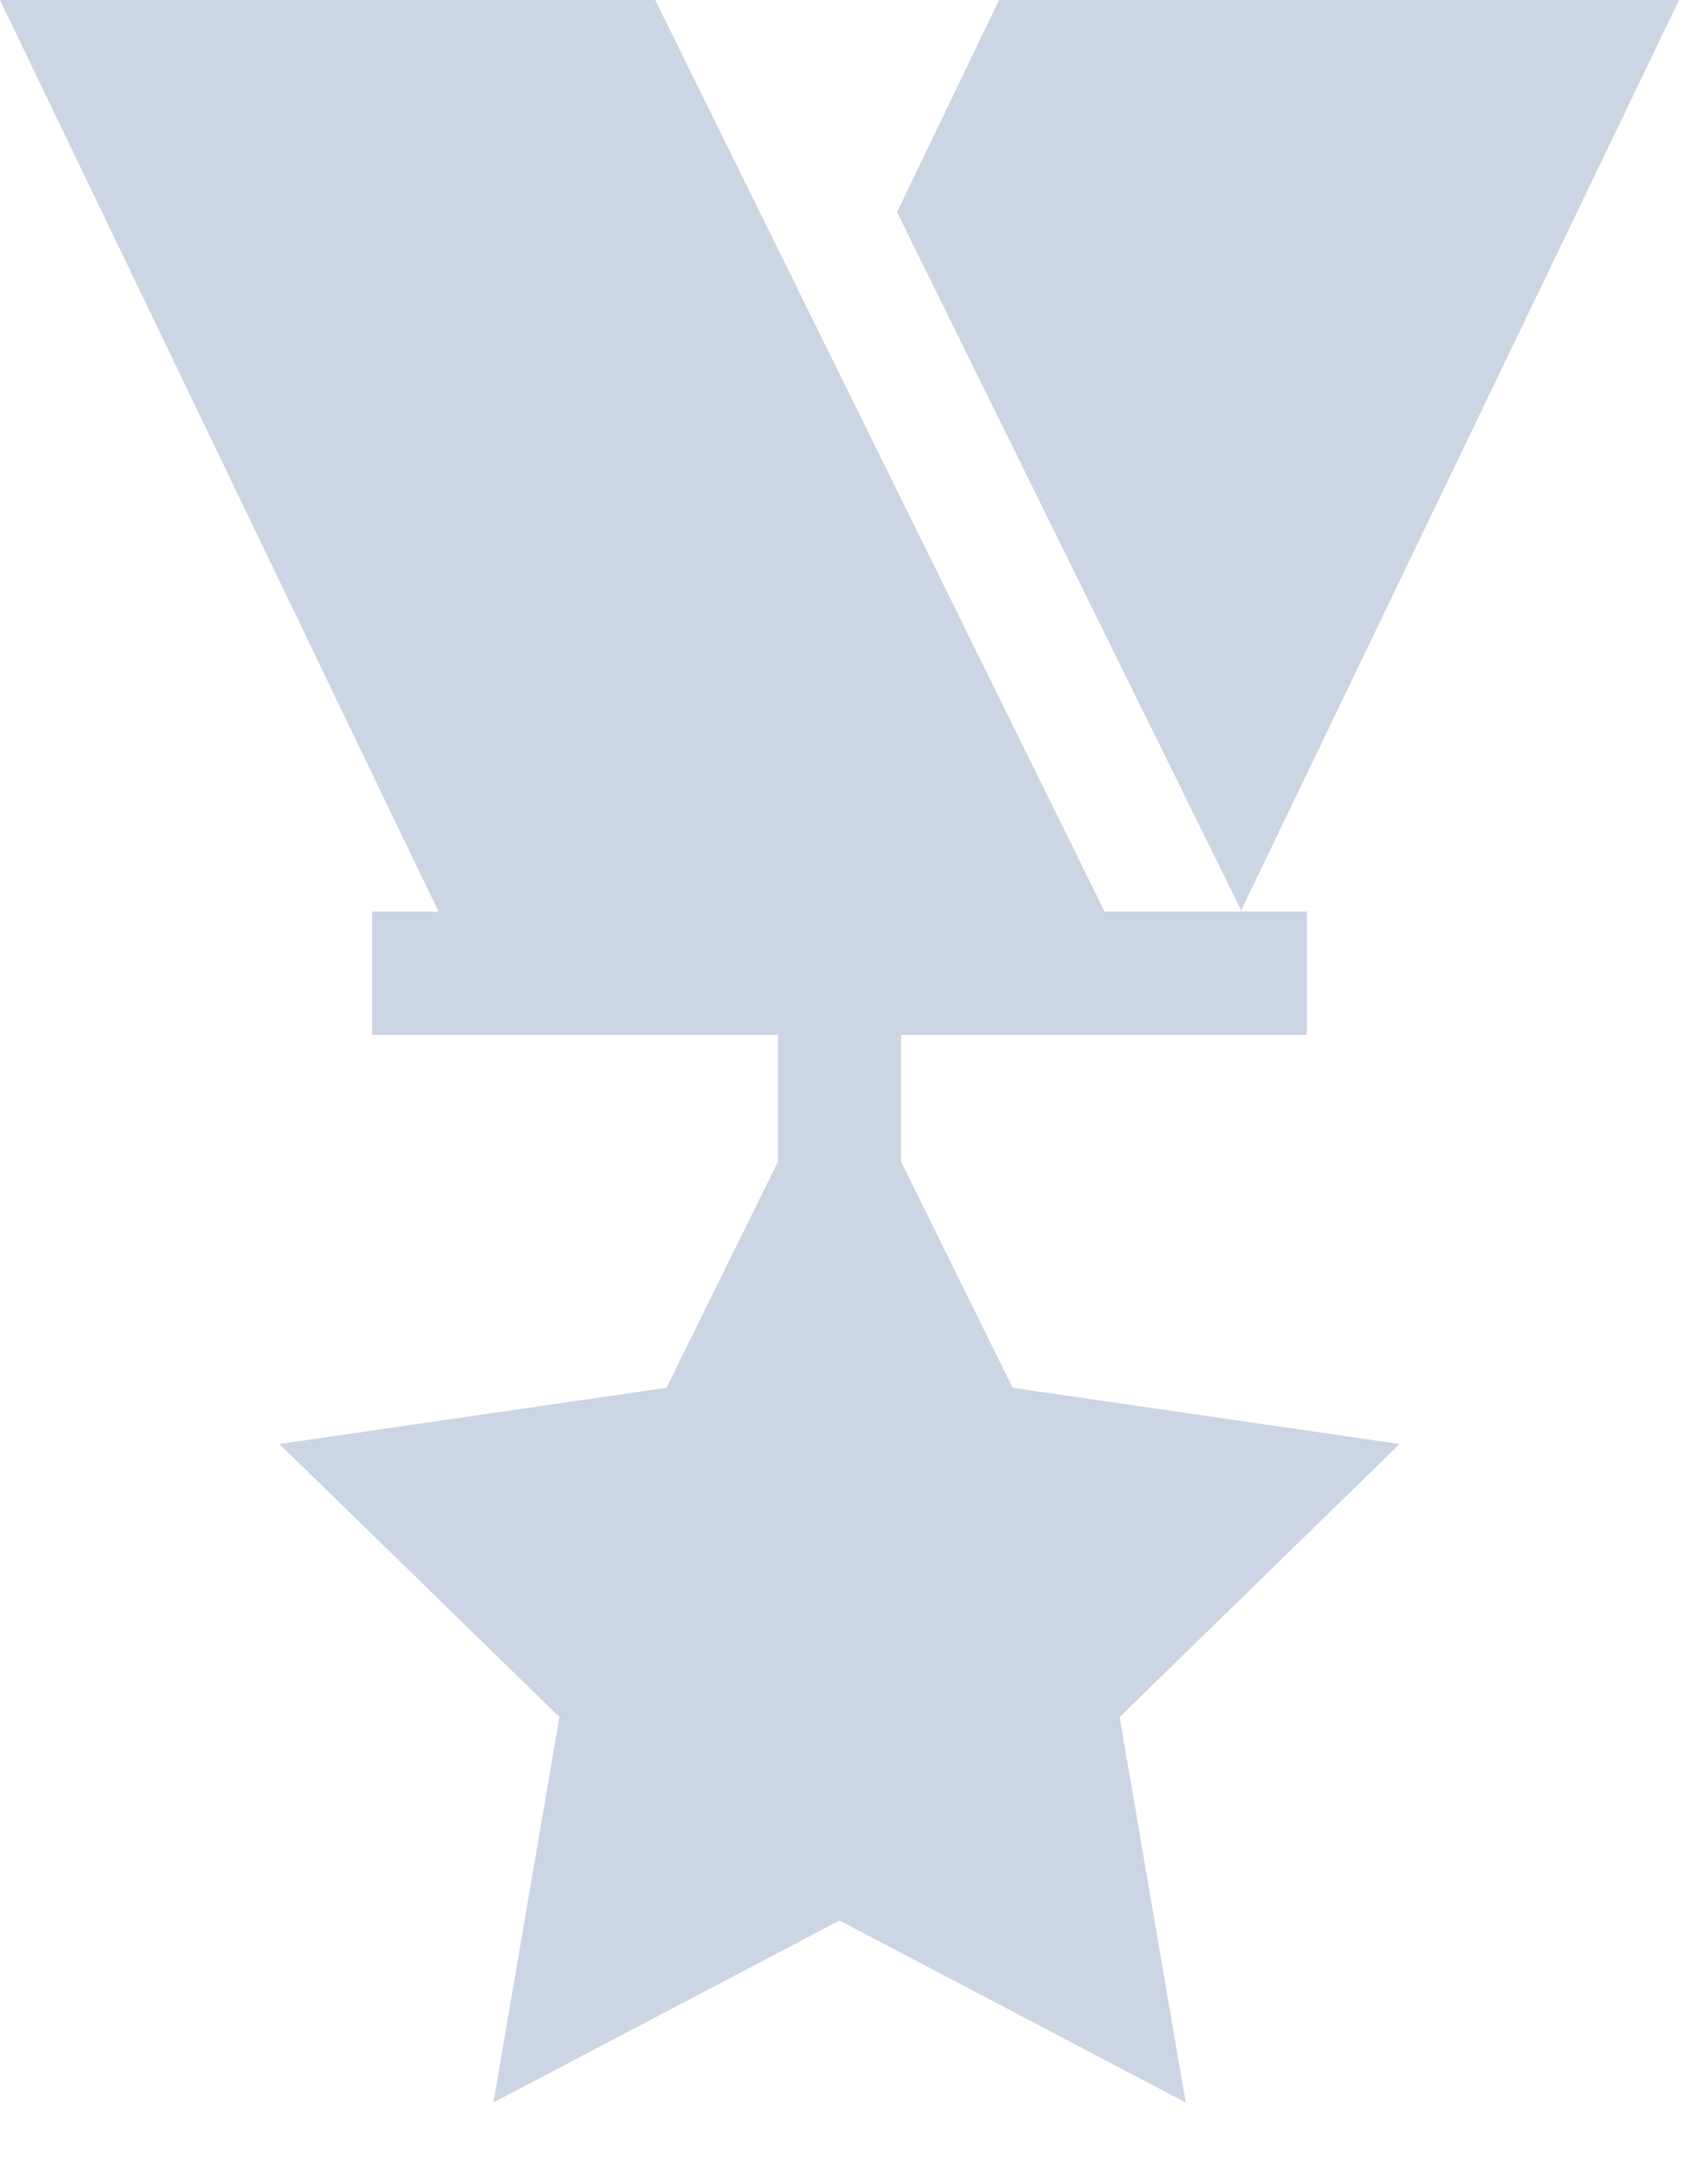 <svg width="15" height="19" viewBox="0 0 15 19" fill="none" xmlns="http://www.w3.org/2000/svg">
<path d="M8.774 0L7.878 1.863L8.182 2.479L8.485 3.095L10.293 6.762L10.597 7.378L10.9 7.994L14.746 0H8.774Z" fill="#CBD5E3"/>
<path d="M12.292 12.68L8.893 12.186L7.914 10.201V9.087H11.477V8.005H10.906L10.9 7.994L10.895 8.005H9.701L5.754 0H0L3.851 8.005H3.269V9.087H6.832V10.201L5.853 12.186L2.454 12.68L4.913 15.077L4.333 18.462L7.373 16.864L10.413 18.462L9.833 15.077L12.292 12.68Z" fill="#CBD5E3"/>
</svg>
